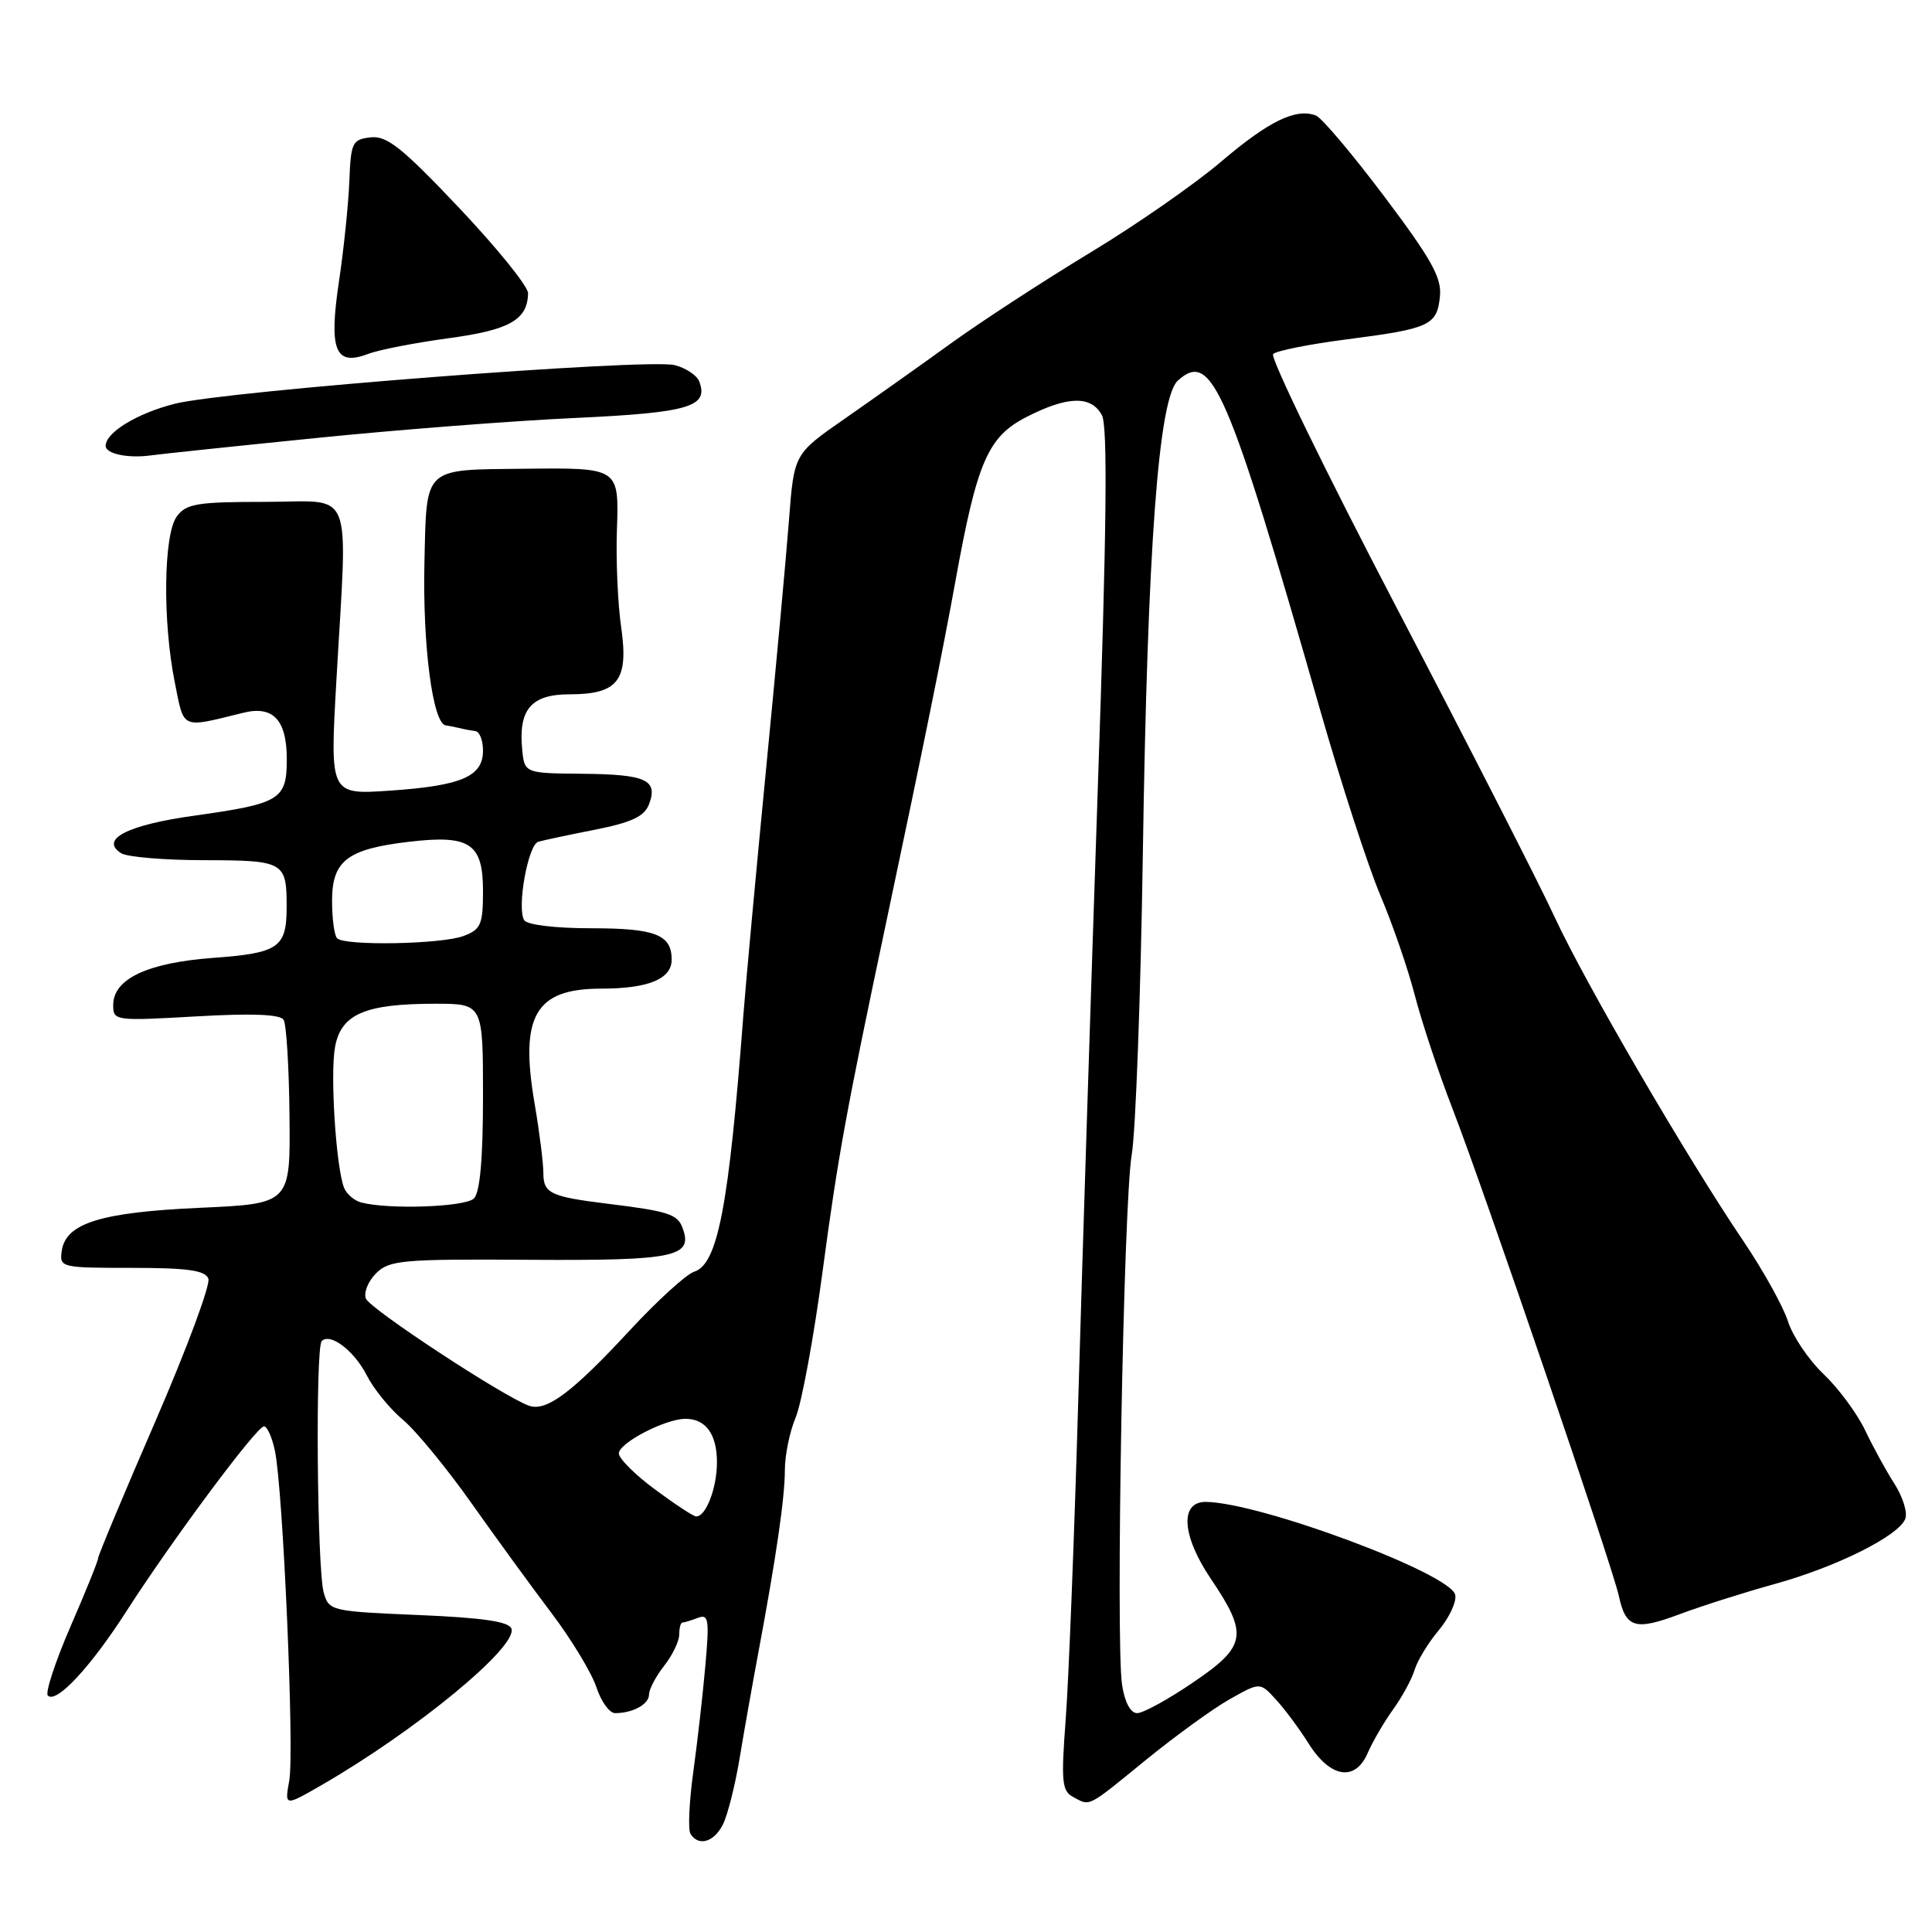 <?xml version="1.0" encoding="UTF-8" standalone="no"?>
<!DOCTYPE svg PUBLIC "-//W3C//DTD SVG 1.1//EN" "http://www.w3.org/Graphics/SVG/1.1/DTD/svg11.dtd" >
<svg xmlns="http://www.w3.org/2000/svg" xmlns:xlink="http://www.w3.org/1999/xlink" version="1.1" viewBox="0 0 256 256">
 <g >
 <path fill="currentColor"
d=" M 95.79 241.75 C 96.41 240.51 97.41 236.57 98.00 233.00 C 98.59 229.43 99.71 223.12 100.48 219.00 C 102.85 206.34 104.00 198.43 104.00 194.76 C 104.00 192.82 104.64 189.70 105.43 187.82 C 106.22 185.93 107.83 177.21 109.00 168.44 C 111.05 153.14 112.09 147.44 117.47 122.00 C 122.29 99.23 124.91 86.34 126.60 77.00 C 129.46 61.18 130.90 57.87 136.02 55.25 C 141.47 52.46 144.60 52.39 146.01 55.02 C 146.79 56.47 146.64 70.18 145.47 104.27 C 144.59 130.25 143.42 166.57 142.89 185.00 C 142.36 203.43 141.60 222.71 141.21 227.85 C 140.59 236.05 140.71 237.31 142.18 238.10 C 144.51 239.34 143.95 239.63 151.85 233.19 C 155.77 230.00 160.77 226.37 162.97 225.14 C 166.96 222.89 166.96 222.89 169.07 225.20 C 170.23 226.46 172.17 229.07 173.38 231.00 C 176.24 235.57 179.55 236.13 181.21 232.32 C 181.88 230.77 183.41 228.15 184.60 226.50 C 185.79 224.85 187.08 222.49 187.45 221.24 C 187.83 220.00 189.27 217.65 190.65 216.01 C 192.02 214.37 193.01 212.27 192.83 211.34 C 192.28 208.51 166.97 199.08 159.77 199.01 C 156.31 198.99 156.59 203.47 160.41 209.15 C 165.45 216.62 165.19 218.12 158.05 222.96 C 154.79 225.18 151.47 227.00 150.68 227.00 C 149.80 227.00 149.03 225.56 148.68 223.25 C 147.81 217.59 148.87 159.30 149.96 153.00 C 150.48 149.97 151.14 132.11 151.43 113.29 C 152.04 72.61 153.51 52.76 156.07 50.43 C 160.56 46.37 162.65 51.20 174.94 94.13 C 177.71 103.82 181.30 114.85 182.90 118.63 C 184.51 122.41 186.57 128.39 187.48 131.92 C 188.40 135.46 190.64 142.21 192.47 146.92 C 196.63 157.65 213.63 207.45 214.51 211.49 C 215.43 215.73 216.67 216.10 222.59 213.88 C 225.48 212.80 231.13 211.00 235.16 209.89 C 243.39 207.61 251.59 203.51 252.46 201.25 C 252.78 200.42 252.13 198.34 251.03 196.62 C 249.93 194.91 248.17 191.70 247.13 189.50 C 246.08 187.30 243.61 183.96 241.63 182.07 C 239.65 180.19 237.53 177.04 236.91 175.07 C 236.28 173.11 233.64 168.35 231.04 164.50 C 223.51 153.37 210.02 130.22 205.99 121.50 C 203.96 117.10 194.55 98.69 185.10 80.60 C 175.64 62.50 168.26 47.34 168.70 46.91 C 169.14 46.47 173.55 45.60 178.50 44.96 C 189.47 43.55 190.42 43.11 190.80 39.26 C 191.05 36.80 189.67 34.33 183.43 26.04 C 179.21 20.43 175.13 15.60 174.37 15.31 C 171.72 14.29 168.11 16.05 161.83 21.40 C 158.35 24.37 150.55 29.80 144.50 33.45 C 138.45 37.11 130.12 42.53 126.00 45.50 C 121.88 48.48 115.51 52.99 111.86 55.53 C 105.22 60.15 105.22 60.15 104.55 68.83 C 104.19 73.60 102.81 88.53 101.50 102.00 C 100.19 115.47 98.84 130.10 98.50 134.50 C 96.57 159.89 95.11 167.51 91.98 168.51 C 90.94 168.84 87.09 172.35 83.43 176.30 C 75.84 184.50 72.41 187.07 70.11 186.27 C 66.78 185.11 49.02 173.44 48.48 172.07 C 48.17 171.28 48.78 169.77 49.83 168.72 C 51.59 166.97 53.28 166.82 70.23 166.93 C 89.59 167.05 91.92 166.55 90.41 162.62 C 89.74 160.88 88.43 160.47 80.50 159.50 C 72.95 158.57 72.00 158.12 72.00 155.45 C 72.00 154.12 71.48 149.98 70.84 146.24 C 68.84 134.61 70.92 131.00 79.64 131.00 C 85.89 131.00 89.00 129.73 89.00 127.16 C 89.00 123.85 86.84 123.00 78.36 123.00 C 73.58 123.00 69.84 122.55 69.46 121.93 C 68.46 120.32 69.97 111.93 71.32 111.54 C 71.97 111.34 75.35 110.63 78.84 109.94 C 83.68 108.98 85.37 108.19 85.99 106.59 C 87.23 103.35 85.63 102.61 77.25 102.53 C 69.50 102.46 69.50 102.46 69.19 99.28 C 68.68 94.00 70.40 92.00 75.46 92.00 C 81.90 92.00 83.32 90.17 82.31 83.12 C 81.86 80.03 81.61 74.29 81.74 70.36 C 82.03 61.93 82.10 61.98 69.50 62.11 C 55.98 62.26 56.54 61.73 56.24 74.54 C 55.99 85.55 57.34 95.89 59.07 96.12 C 59.58 96.19 60.45 96.36 61.00 96.50 C 61.55 96.64 62.45 96.81 63.00 96.88 C 63.55 96.94 64.00 98.11 64.00 99.46 C 64.00 102.89 61.17 104.11 51.73 104.76 C 43.72 105.31 43.72 105.31 44.56 90.40 C 46.06 63.88 47.09 66.50 35.17 66.50 C 26.10 66.50 24.67 66.74 23.42 68.44 C 21.67 70.84 21.53 82.32 23.16 90.42 C 24.42 96.73 23.90 96.50 32.26 94.44 C 36.20 93.47 38.00 95.40 38.00 100.59 C 38.00 105.97 37.16 106.48 25.68 108.09 C 16.86 109.32 13.17 111.23 16.06 113.06 C 16.85 113.56 21.84 113.98 27.14 113.98 C 37.70 114.00 38.01 114.19 37.98 120.33 C 37.96 125.56 36.88 126.29 28.29 126.92 C 19.54 127.57 15.00 129.70 15.00 133.18 C 15.00 135.26 15.25 135.29 25.96 134.68 C 33.36 134.25 37.13 134.40 37.58 135.13 C 37.95 135.73 38.30 141.45 38.36 147.86 C 38.48 159.50 38.48 159.50 26.49 160.04 C 13.34 160.63 8.70 162.08 8.18 165.76 C 7.87 167.95 8.09 168.00 17.46 168.00 C 24.87 168.00 27.19 168.33 27.61 169.43 C 27.91 170.22 24.75 178.73 20.58 188.35 C 16.41 197.96 13.00 206.12 13.00 206.47 C 13.00 206.82 11.35 210.91 9.33 215.55 C 7.32 220.20 5.97 224.30 6.34 224.67 C 7.45 225.79 12.00 220.91 16.75 213.50 C 22.78 204.11 34.01 189.00 34.98 189.00 C 35.40 189.00 36.06 190.46 36.43 192.25 C 37.51 197.39 39.02 232.13 38.33 235.93 C 37.71 239.36 37.71 239.36 42.60 236.54 C 55.10 229.33 68.58 218.23 67.77 215.81 C 67.46 214.87 64.00 214.36 55.46 214.00 C 43.83 213.51 43.57 213.45 42.89 211.00 C 42.01 207.83 41.78 178.55 42.63 177.70 C 43.77 176.56 46.95 178.99 48.62 182.28 C 49.52 184.05 51.66 186.68 53.38 188.12 C 55.10 189.56 59.17 194.51 62.43 199.12 C 65.69 203.73 70.50 210.34 73.12 213.80 C 75.74 217.27 78.39 221.66 79.02 223.55 C 79.64 225.45 80.76 227.00 81.50 227.00 C 83.86 227.00 86.00 225.82 86.00 224.53 C 86.00 223.84 86.90 222.13 88.00 220.73 C 89.10 219.33 90.00 217.47 90.00 216.59 C 90.00 215.72 90.19 215.00 90.42 215.00 C 90.65 215.00 91.57 214.72 92.46 214.38 C 93.89 213.83 94.01 214.55 93.47 220.63 C 93.14 224.41 92.42 230.76 91.87 234.74 C 91.32 238.72 91.15 242.43 91.49 242.99 C 92.55 244.70 94.61 244.11 95.79 241.75 Z  M 42.00 58.03 C 52.73 56.94 68.14 55.75 76.25 55.38 C 91.30 54.68 93.94 53.90 92.65 50.54 C 92.34 49.73 90.87 48.75 89.39 48.38 C 85.76 47.47 29.91 51.79 23.16 53.50 C 18.16 54.77 14.00 57.31 14.00 59.08 C 14.00 60.14 16.97 60.76 20.00 60.34 C 21.38 60.15 31.27 59.11 42.00 58.03 Z  M 59.42 44.82 C 67.52 43.73 69.90 42.39 69.97 38.86 C 69.99 37.96 65.88 32.88 60.85 27.56 C 53.27 19.55 51.26 17.95 49.10 18.20 C 46.68 18.48 46.49 18.88 46.29 24.00 C 46.17 27.02 45.56 32.99 44.92 37.25 C 43.55 46.42 44.40 48.56 48.77 46.90 C 50.20 46.35 55.00 45.42 59.42 44.82 Z  M 86.75 197.33 C 84.14 195.40 82.00 193.26 82.00 192.59 C 82.00 191.20 88.16 188.00 90.83 188.00 C 93.52 188.00 95.00 190.04 95.00 193.77 C 95.00 197.20 93.50 201.06 92.21 200.93 C 91.82 200.89 89.36 199.27 86.75 197.33 Z  M 47.84 159.33 C 46.92 159.08 45.91 158.20 45.58 157.36 C 44.51 154.55 43.73 142.27 44.40 138.70 C 45.21 134.37 48.38 133.00 57.65 133.00 C 64.00 133.00 64.00 133.00 64.00 145.30 C 64.00 153.53 63.60 158.00 62.80 158.80 C 61.66 159.94 51.51 160.30 47.84 159.33 Z  M 44.67 124.33 C 44.30 123.97 44.00 121.73 44.00 119.36 C 44.00 114.05 46.02 112.50 54.19 111.54 C 62.26 110.59 64.00 111.74 64.00 118.06 C 64.00 122.50 63.72 123.16 61.43 124.02 C 58.55 125.12 45.69 125.36 44.67 124.33 Z "/>
</g>
</svg>